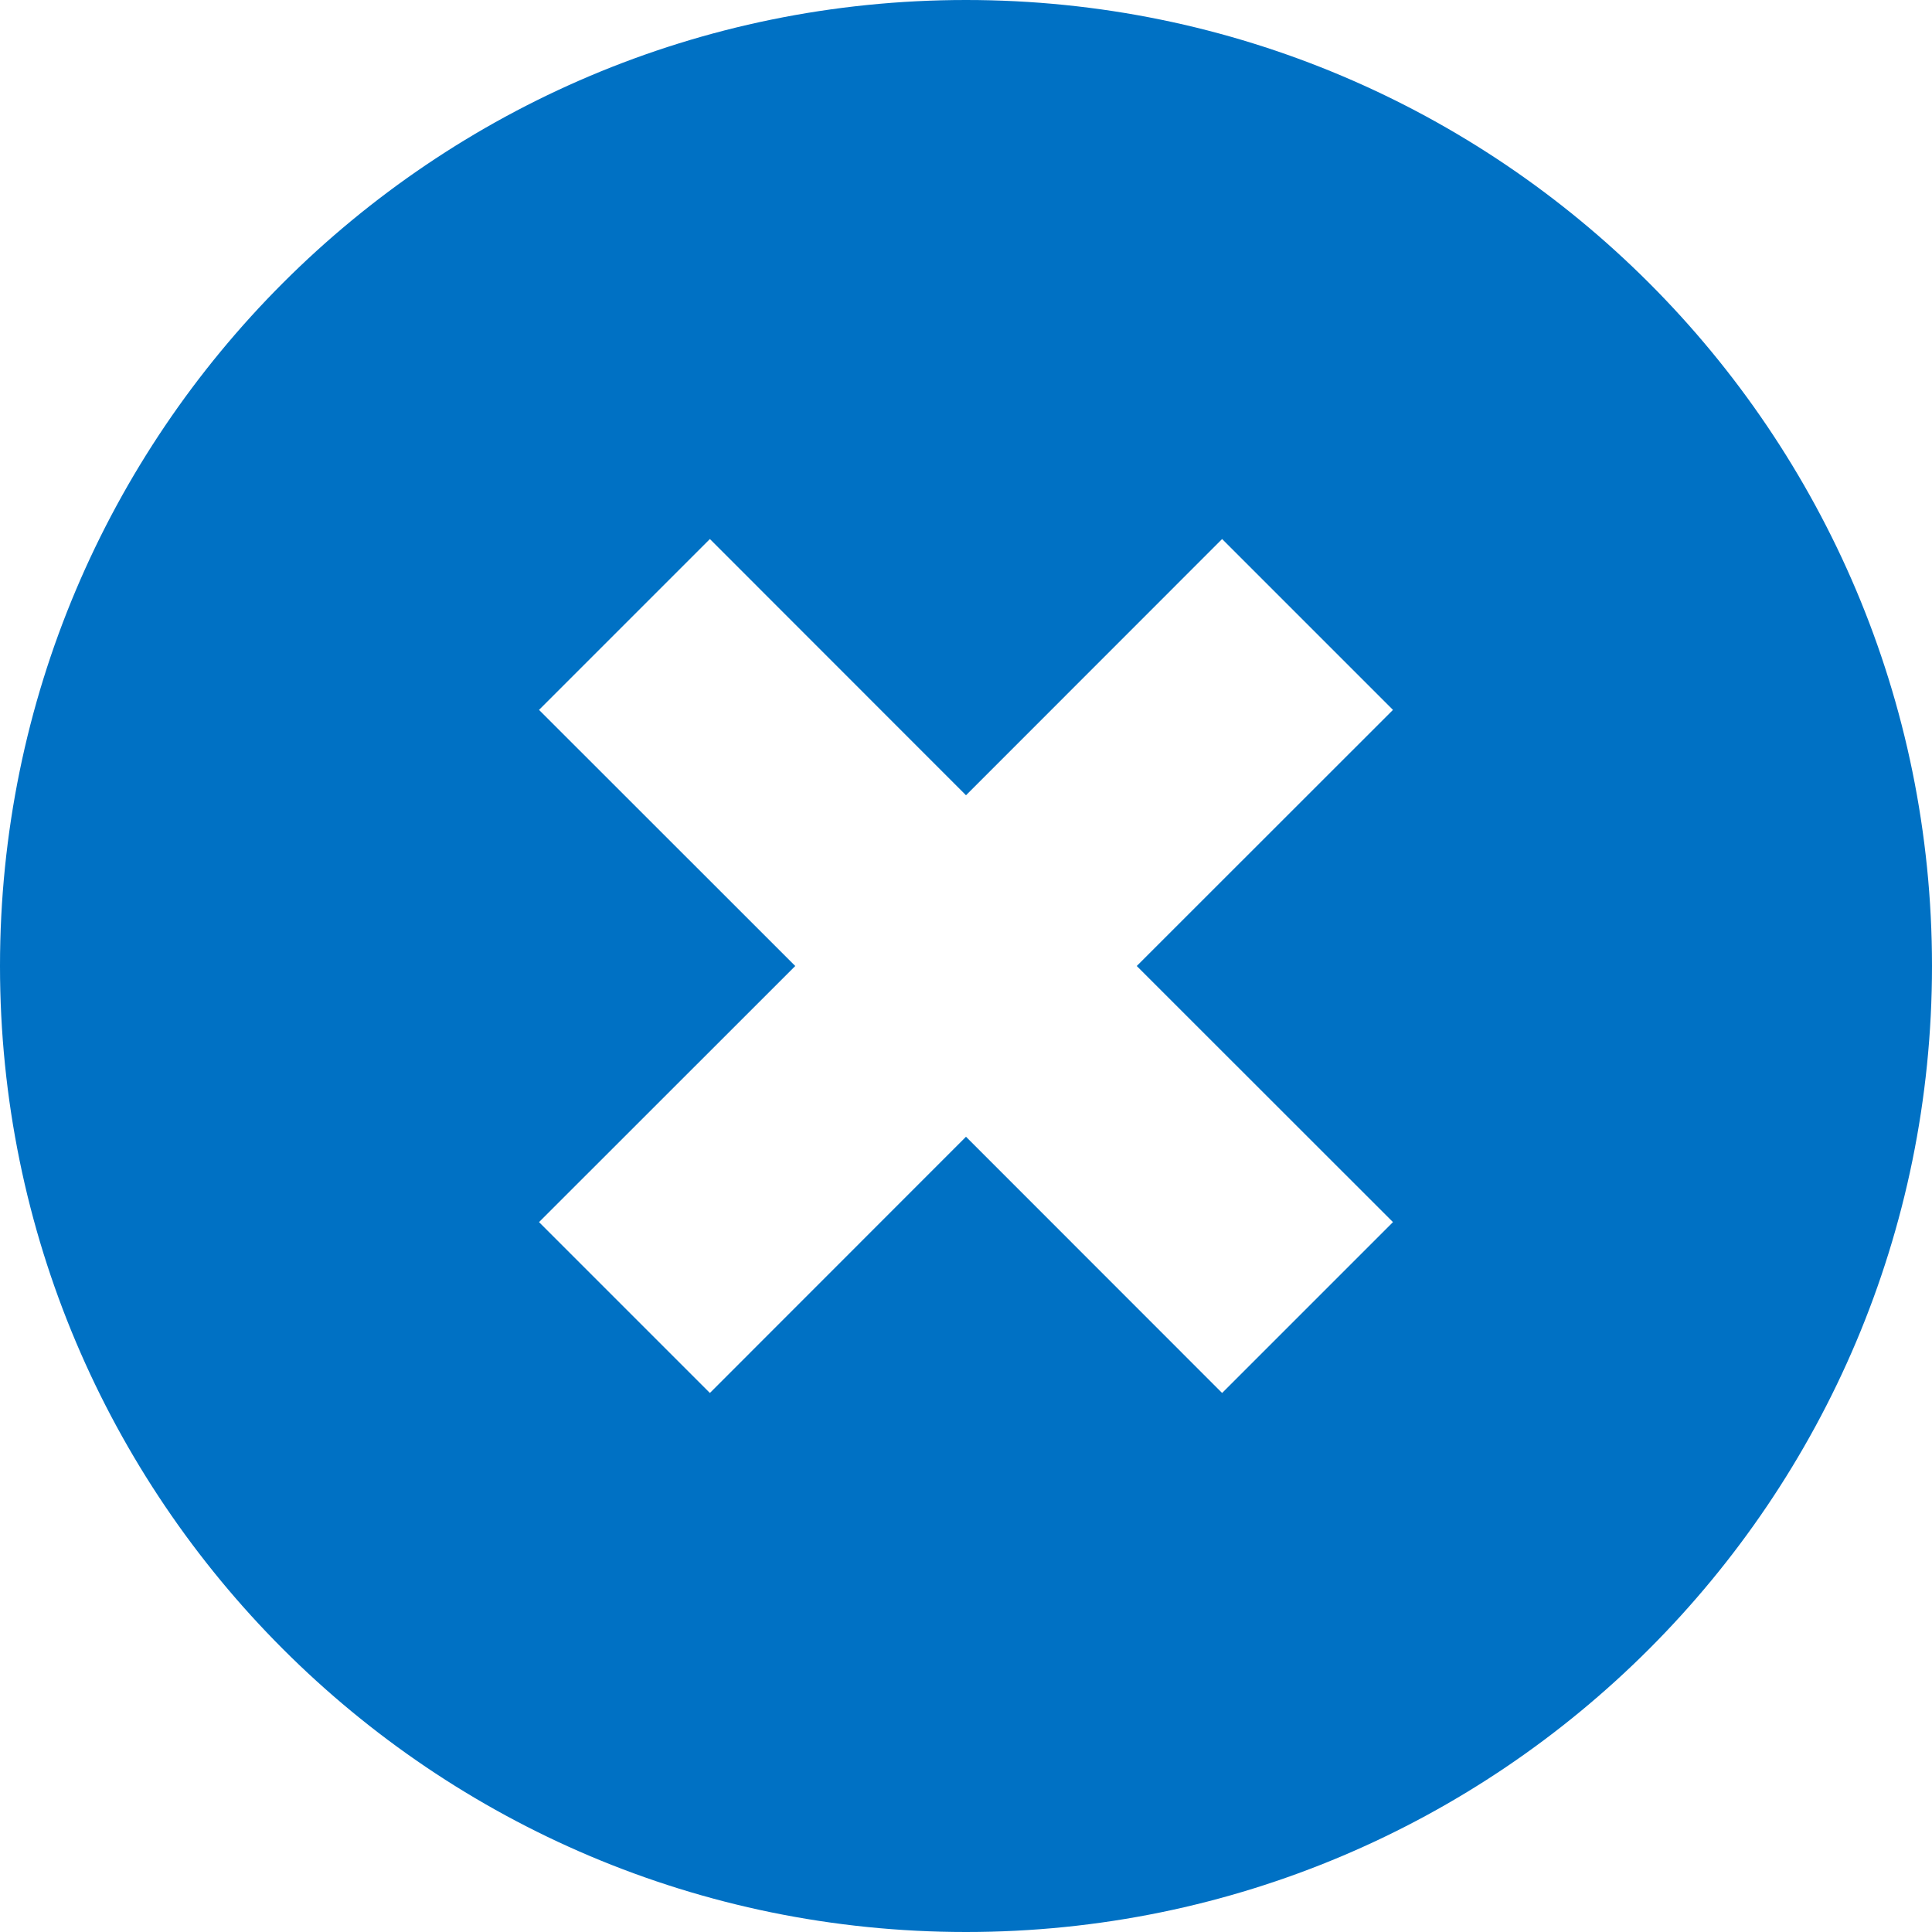 <?xml version="1.0" encoding="UTF-8"?>
<svg width="16px" height="16px" viewBox="0 0 16 16" version="1.1" xmlns="http://www.w3.org/2000/svg" xmlns:xlink="http://www.w3.org/1999/xlink">
    <title>Icon/Cancel/Fill/16</title>
    <g id="Page-1" stroke="none" stroke-width="1" fill="none" fill-rule="evenodd">
        <g id="Icons" transform="translate(-299, -114)" fill="#0071C4">
            <g id="Icon/Cancel/Fill/16" transform="translate(299, 114)">
                <path d="M8,0 C12.418,0 16,3.582 16,8 C16,12.418 12.418,16 8,16 C3.582,16 0,12.418 0,8 C0,3.582 3.582,0 8,0 Z M10.121,4.464 L8,6.586 L5.879,4.464 L4.464,5.879 L6.586,8 L4.464,10.121 L5.879,11.536 L8,9.414 L10.121,11.536 L11.536,10.121 L9.414,8 L11.536,5.879 L10.121,4.464 Z"></path>
            </g>
        </g>
    </g>
</svg>